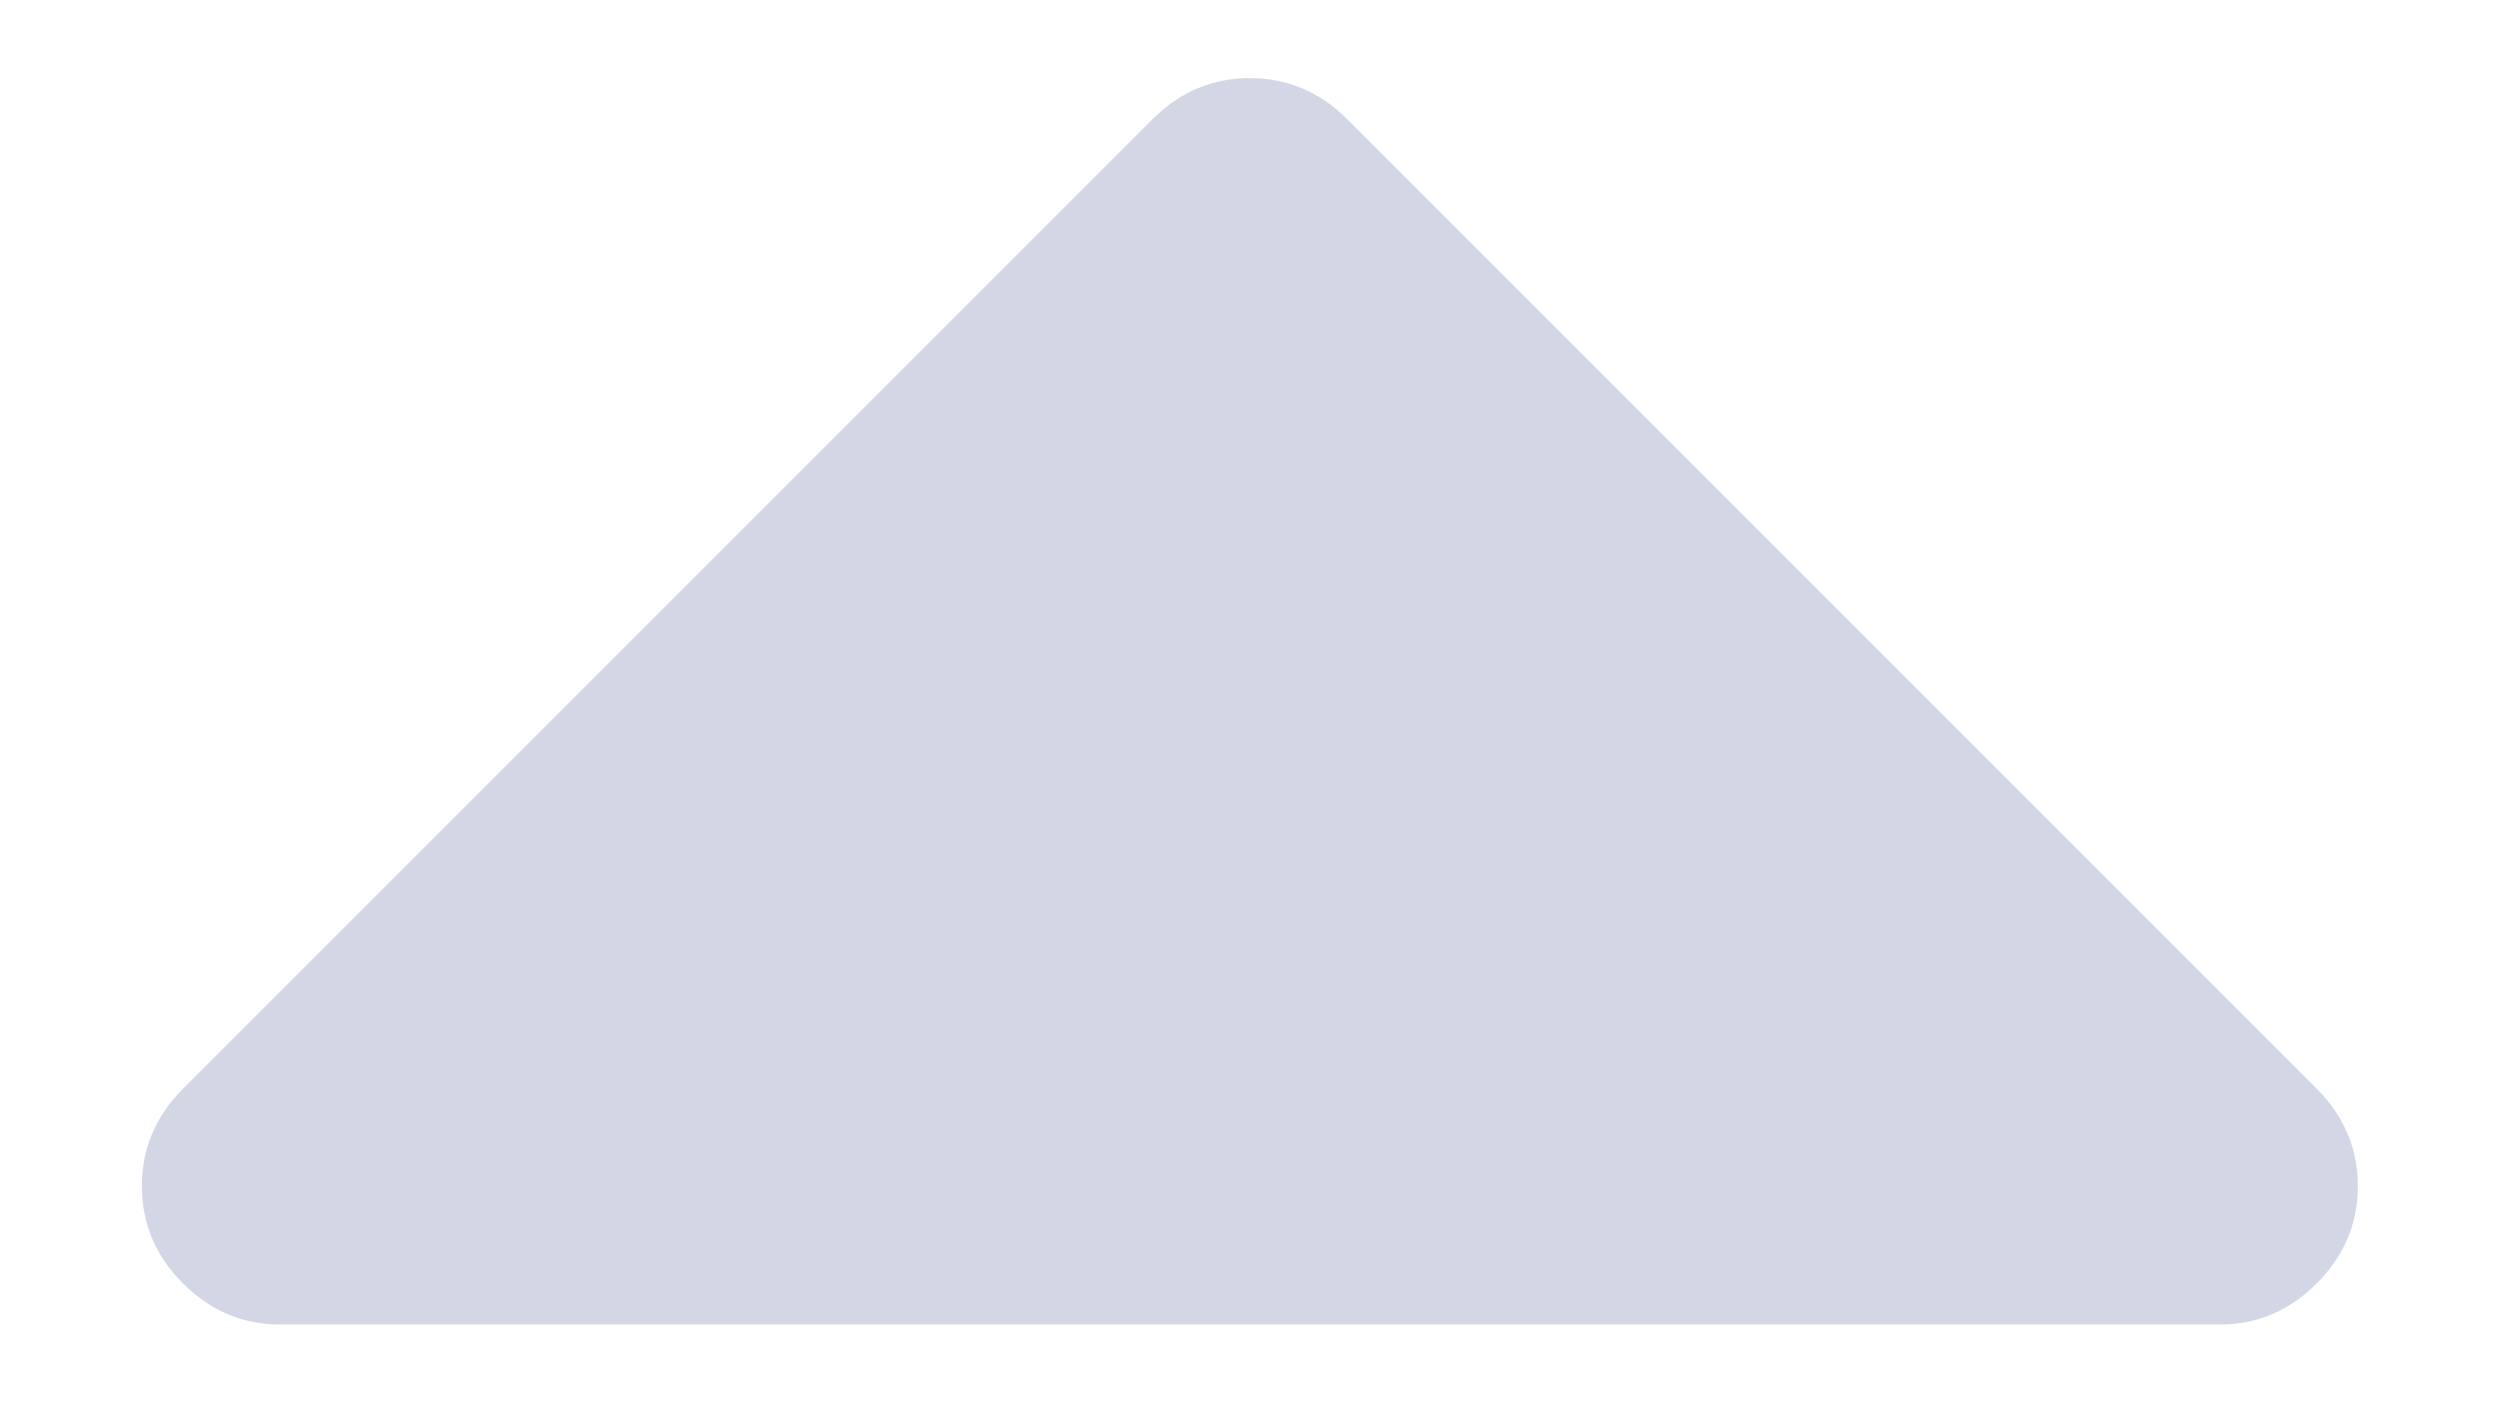 <svg width="16" height="9" viewBox="0 0 16 9" fill="none" xmlns="http://www.w3.org/2000/svg">
<path d="M1.795 8.477H14.204C14.444 8.477 14.651 8.39 14.827 8.214C15.002 8.039 15.09 7.831 15.09 7.591C15.09 7.351 15.002 7.143 14.827 6.968L8.622 0.763C8.447 0.588 8.239 0.5 7.999 0.5C7.759 0.5 7.551 0.588 7.376 0.763L1.171 6.968C0.996 7.143 0.908 7.351 0.908 7.591C0.908 7.831 0.996 8.039 1.171 8.214C1.347 8.39 1.555 8.477 1.795 8.477Z" fill="#D3D6E4"/>
</svg>
